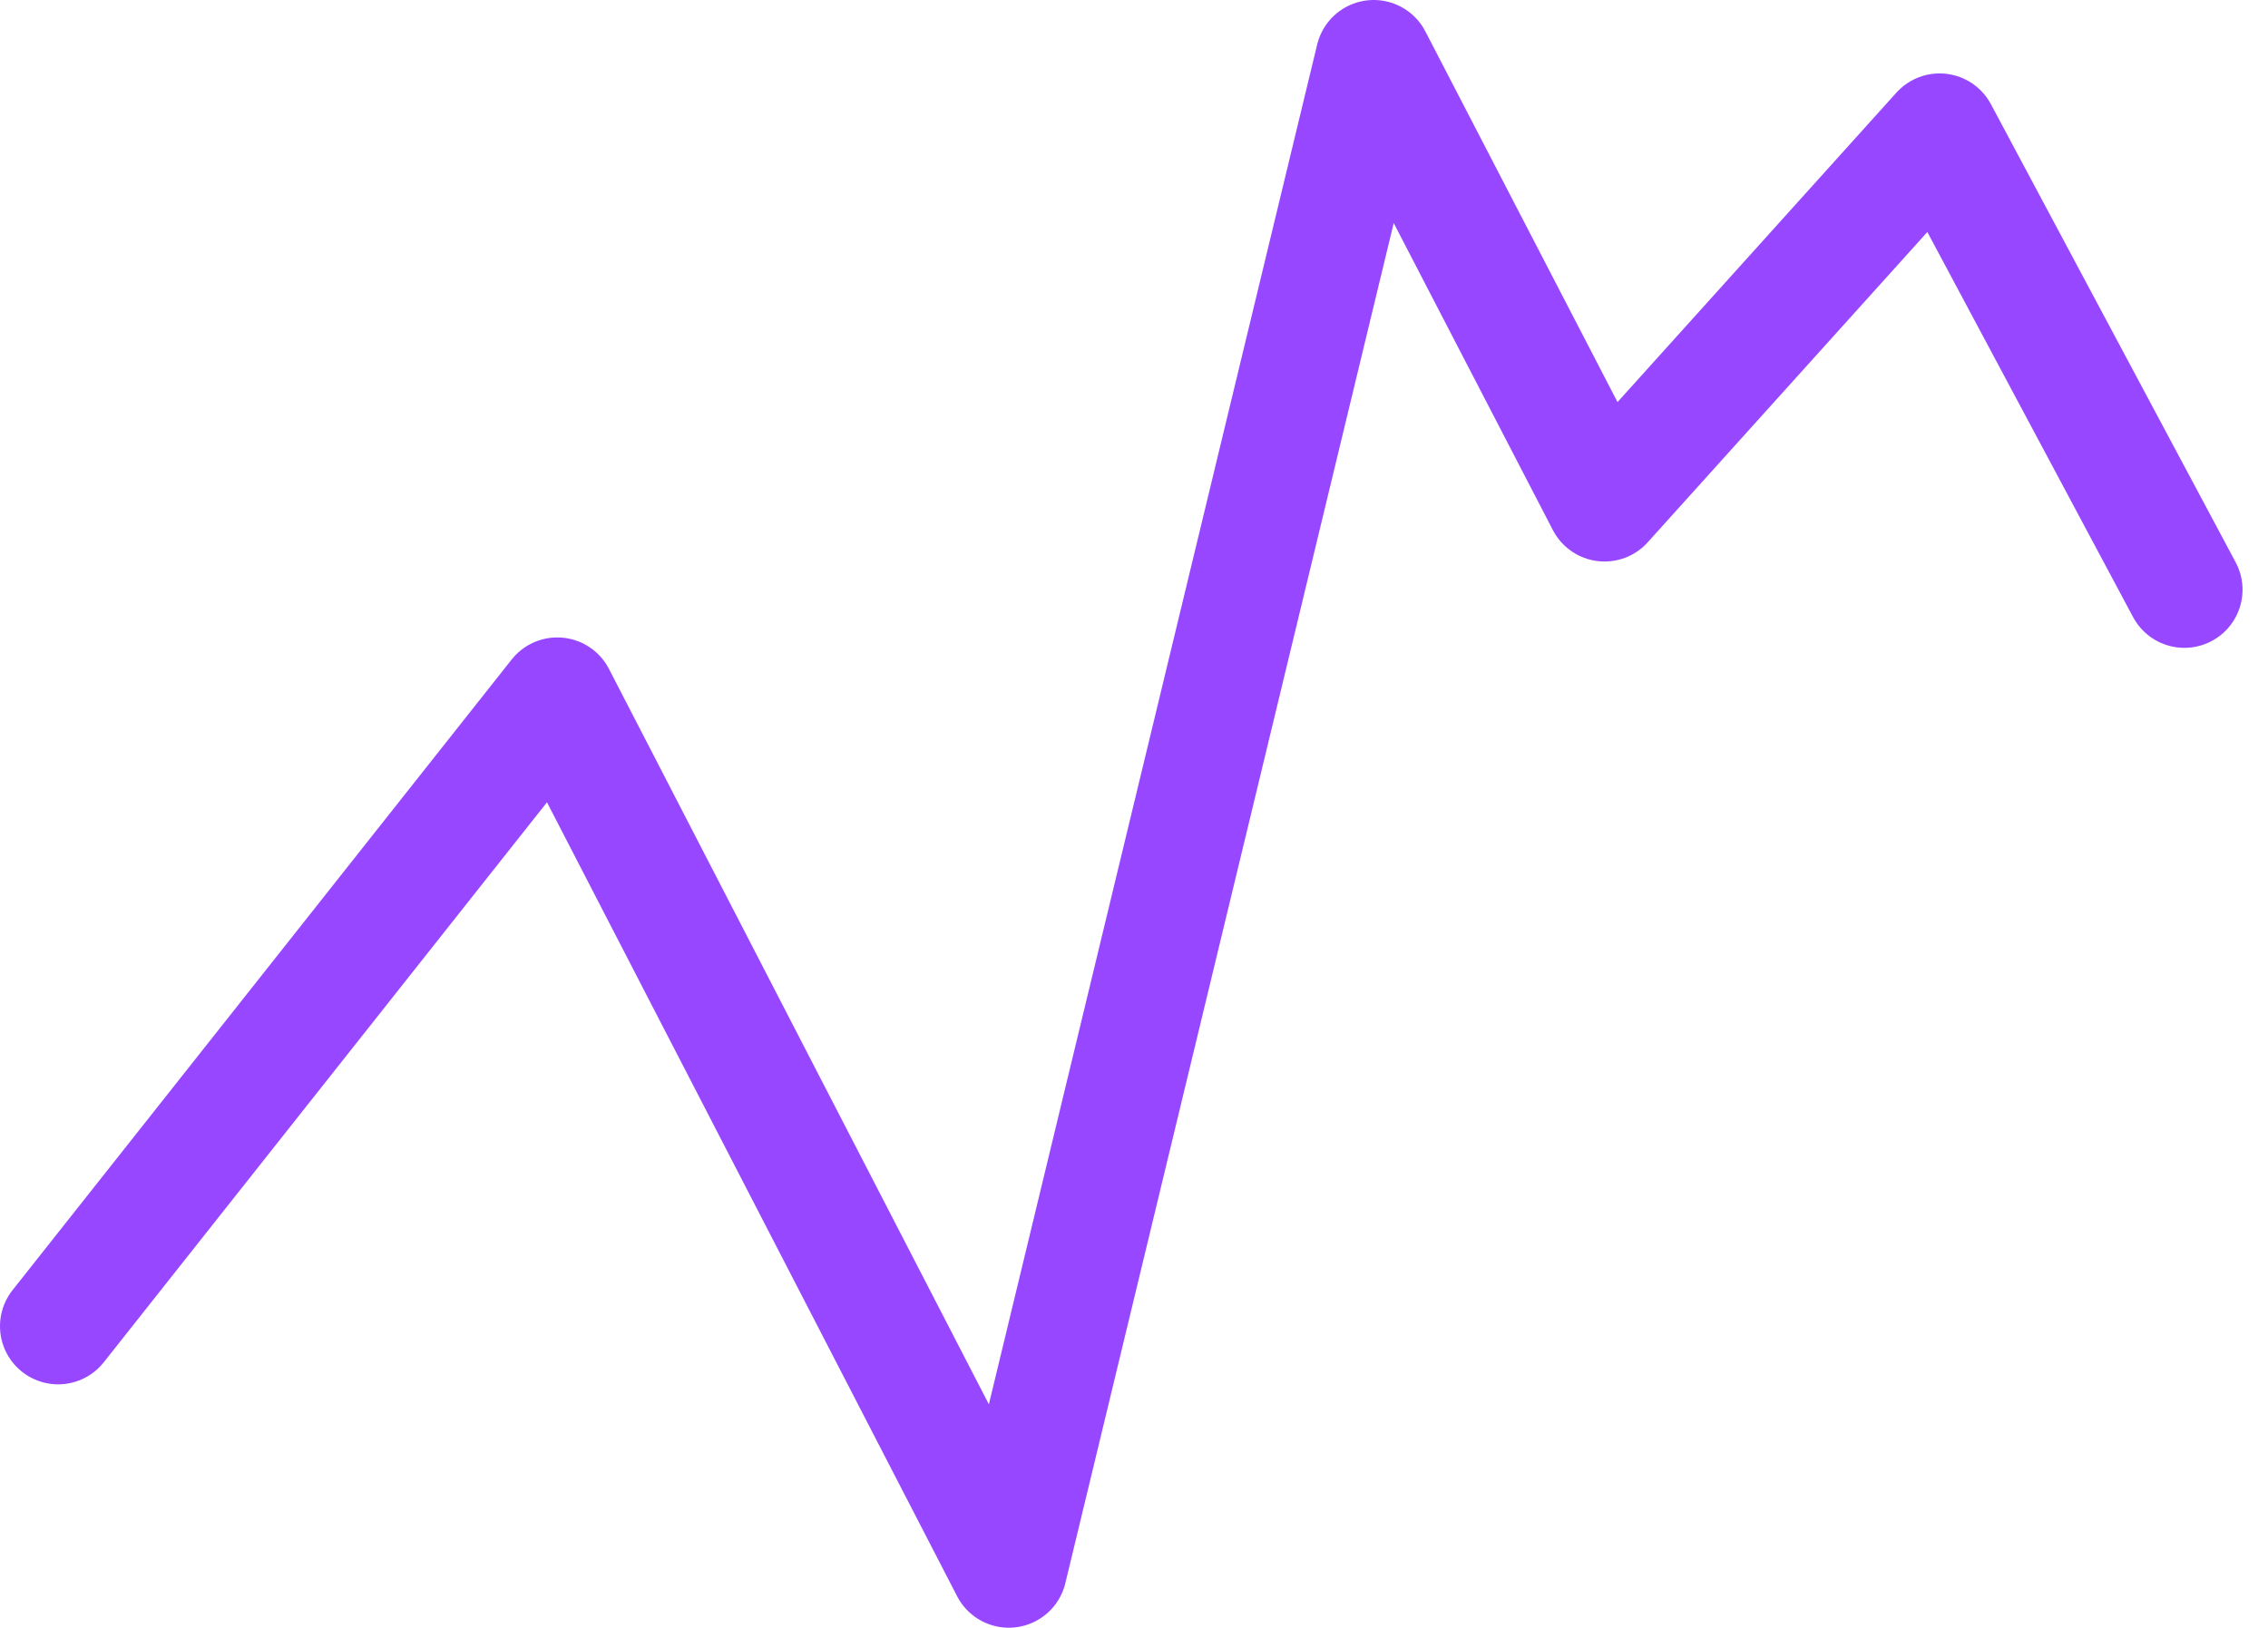 <svg width="39" height="28" viewBox="0 0 39 28" fill="none" xmlns="http://www.w3.org/2000/svg">
<path d="M1 22.811L9.583 11.964L17.347 26.997L23.622 1L27.591 8.658L33.353 2.263L37.562 10.143" stroke="#9747FF" stroke-width="2" stroke-linecap="round" stroke-linejoin="round"/>
</svg>
